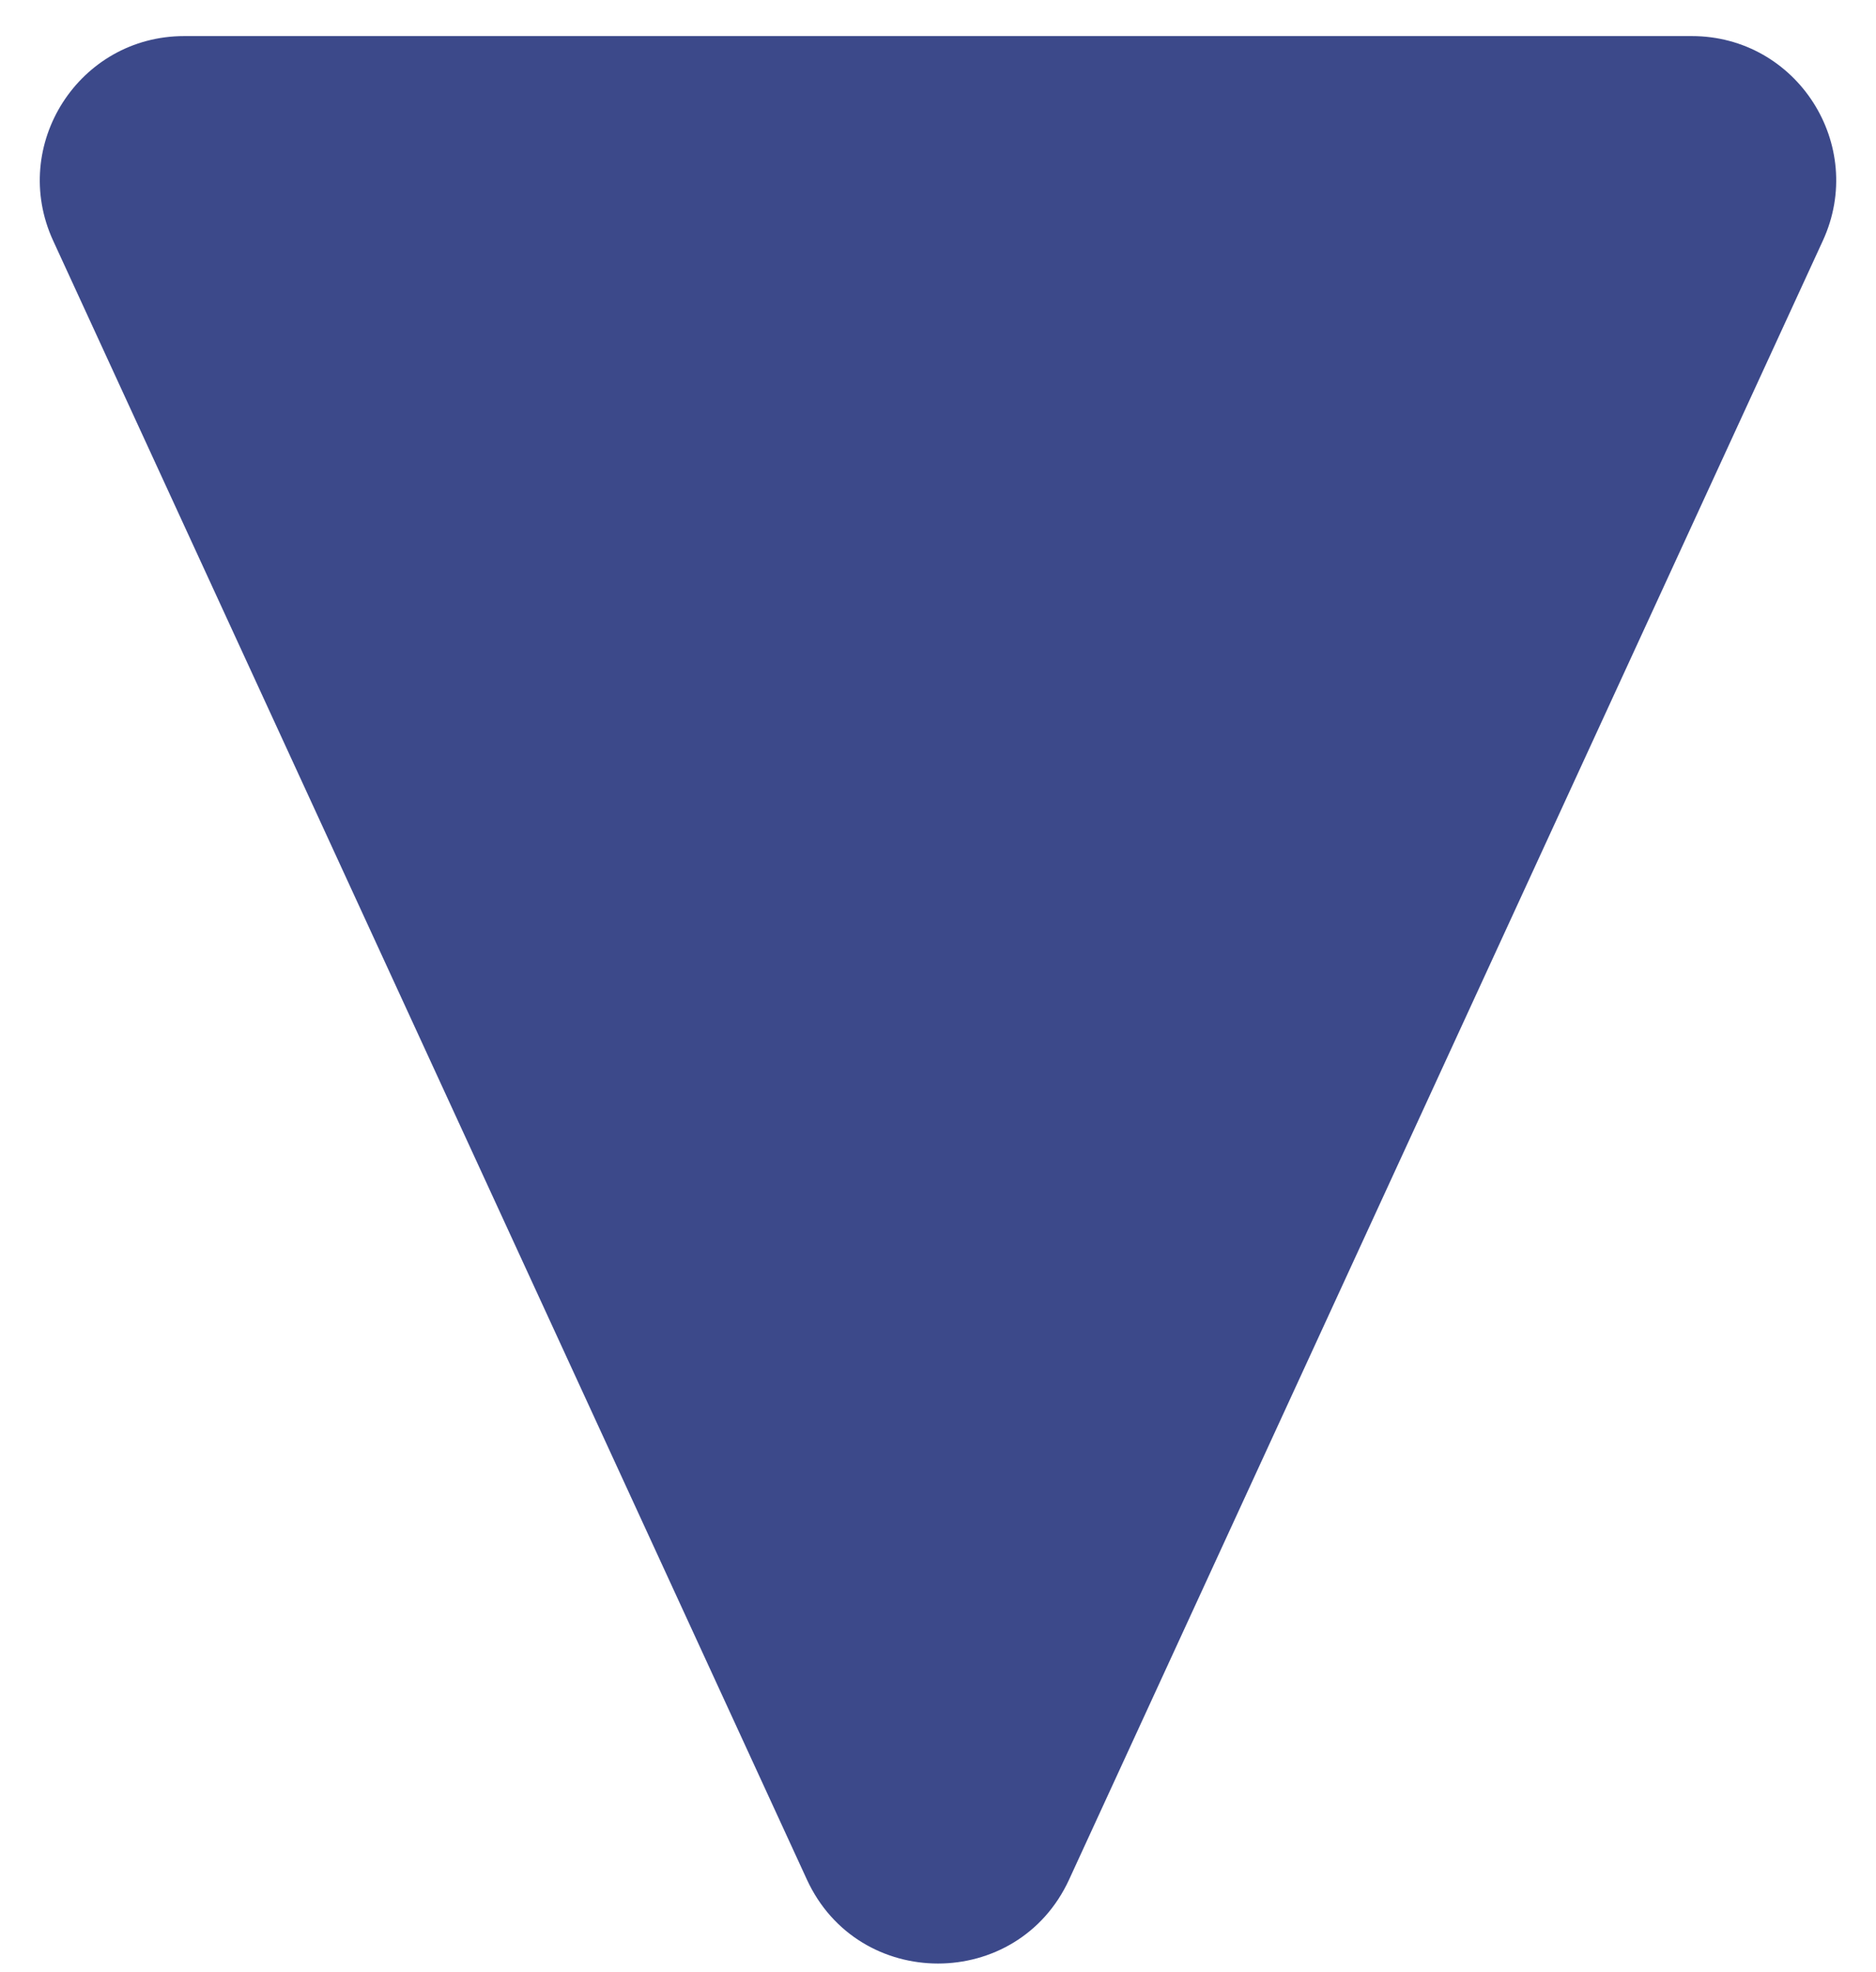 <svg xmlns="http://www.w3.org/2000/svg" width="39" height="41" viewBox="0 0 39 41" fill="none">
    <path
        d="M22.226 39.074C21.155 41.403 17.845 41.403 16.774 39.074L1.105 5.004C0.191 3.016 1.643 0.75 3.83 0.75L35.17 0.75C37.357 0.75 38.809 3.016 37.895 5.004L22.226 39.074Z"
        fill="#3C498A" />
</svg>